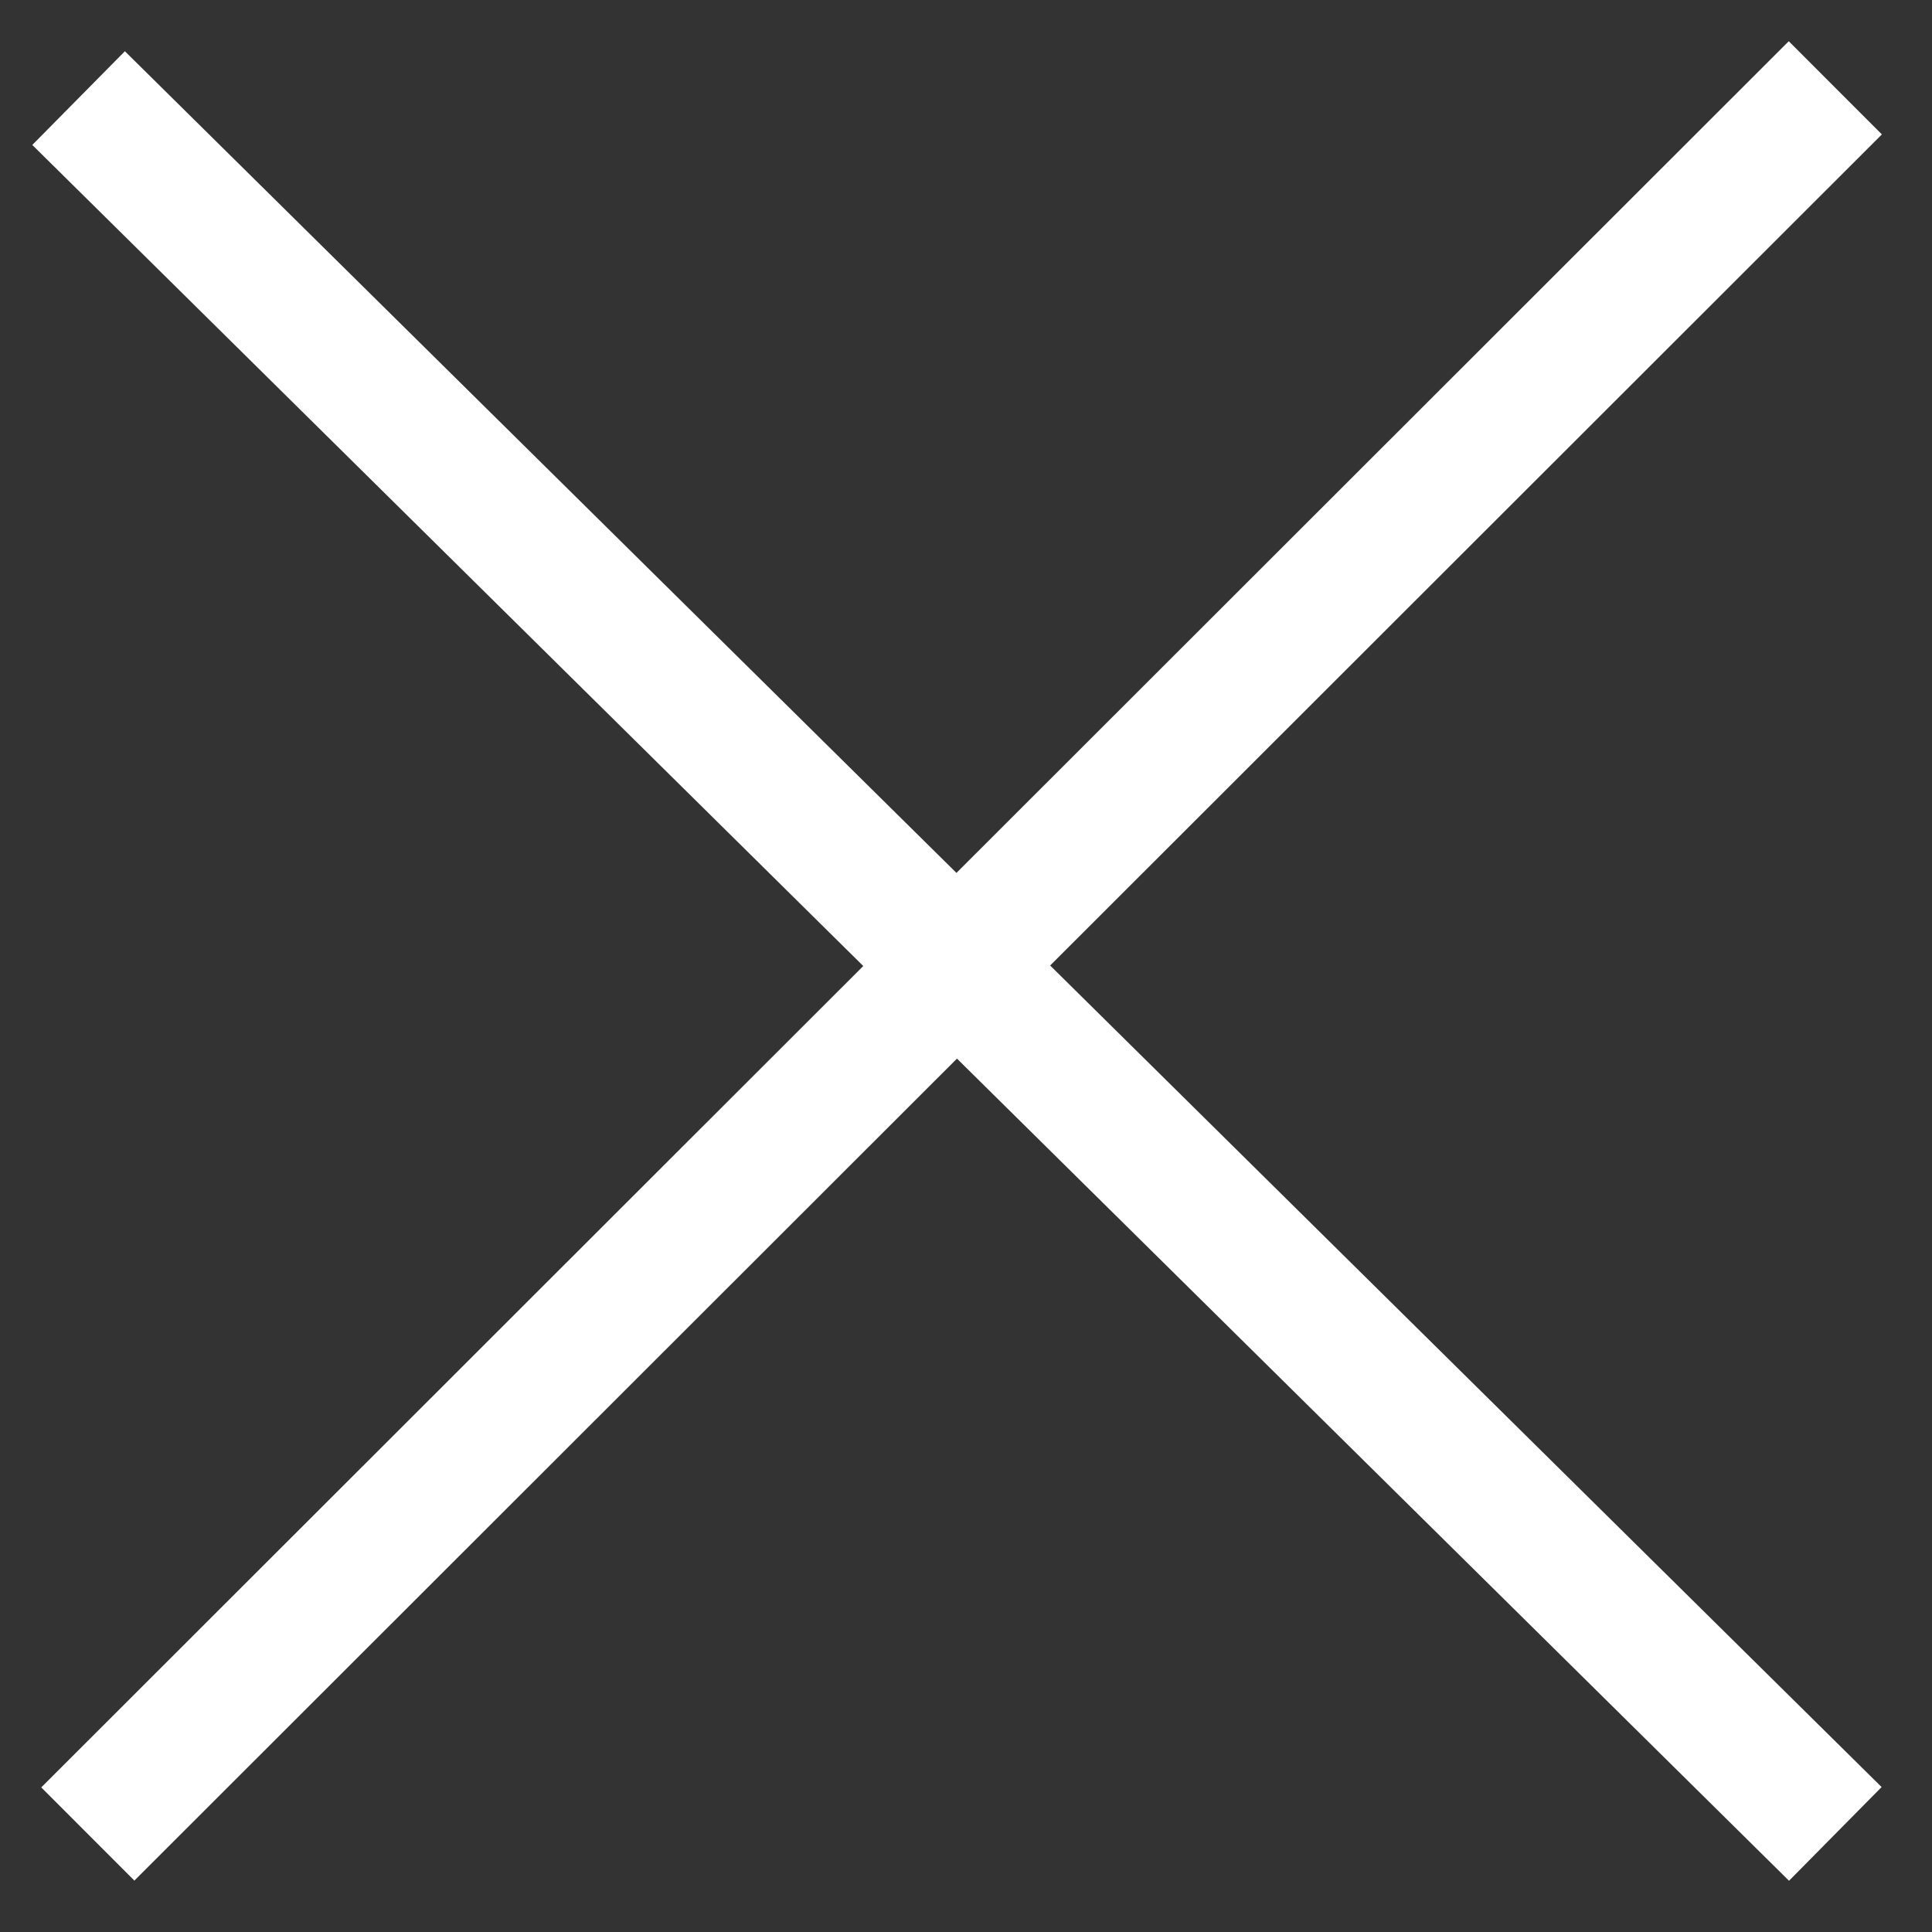 <svg width="22" height="22" viewBox="0 0 22 22" fill="none" xmlns="http://www.w3.org/2000/svg">
<rect x="0" y="0" width="22" height="22" fill="#333333" stroke="none"/>
<path d="M1 20.884L20.899 1" stroke="white" stroke-width="1.5"/>
<path d="M20.899 20.883L0.895 1.117" stroke="white" stroke-width="1.5"/>
</svg>
